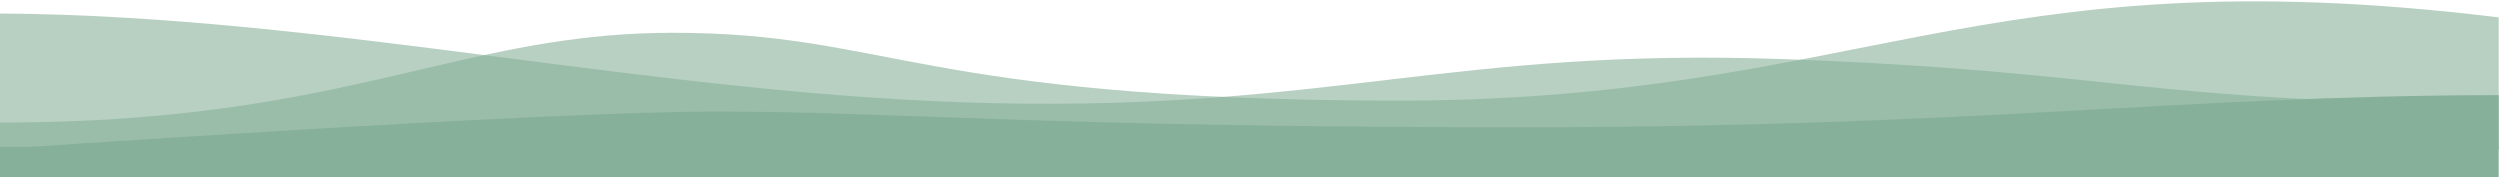 <svg xmlns="http://www.w3.org/2000/svg" width="1440" height="102" viewBox="0 0 1440 102">
  <g fill="#87B09A" fill-rule="evenodd" transform="translate(0 .784)">
    <rect width="1439.253" height="17.997" y="83.765"/>
    <path fill-opacity=".6" d="M1438.296,58.647 C1238.592,58.647 1218.537,40.113 1027.897,33.283 C837.257,26.452 766.531,62.757 572.697,58.647 C378.862,54.537 189.72,8.113 0,6.999 L0,84.985 L1438.296,84.985 L1438.296,58.647 Z"/>
    <path fill-opacity=".6" d="M0,69.811 C32.285,69.811 61.013,68.461 87.015,66.198 C221.96,54.451 283.469,18.098 387.541,18.098 C511.667,18.098 527.838,56.242 799.579,57.182 C1071.32,58.122 1137.448,-27.706 1439.253,9.242 L1439.253,84.985 L0,84.985 L0,69.811 Z"/>
    <path d="M410.779,63.456 C513.624,63.3 594.59,72.258 866.402,72.531 C1138.214,72.804 1249.358,54.389 1439.253,53.99 L1439.253,84.985 L0,84.985 C0,84.985 307.934,63.612 410.779,63.456 Z"/>
  </g>
</svg>
